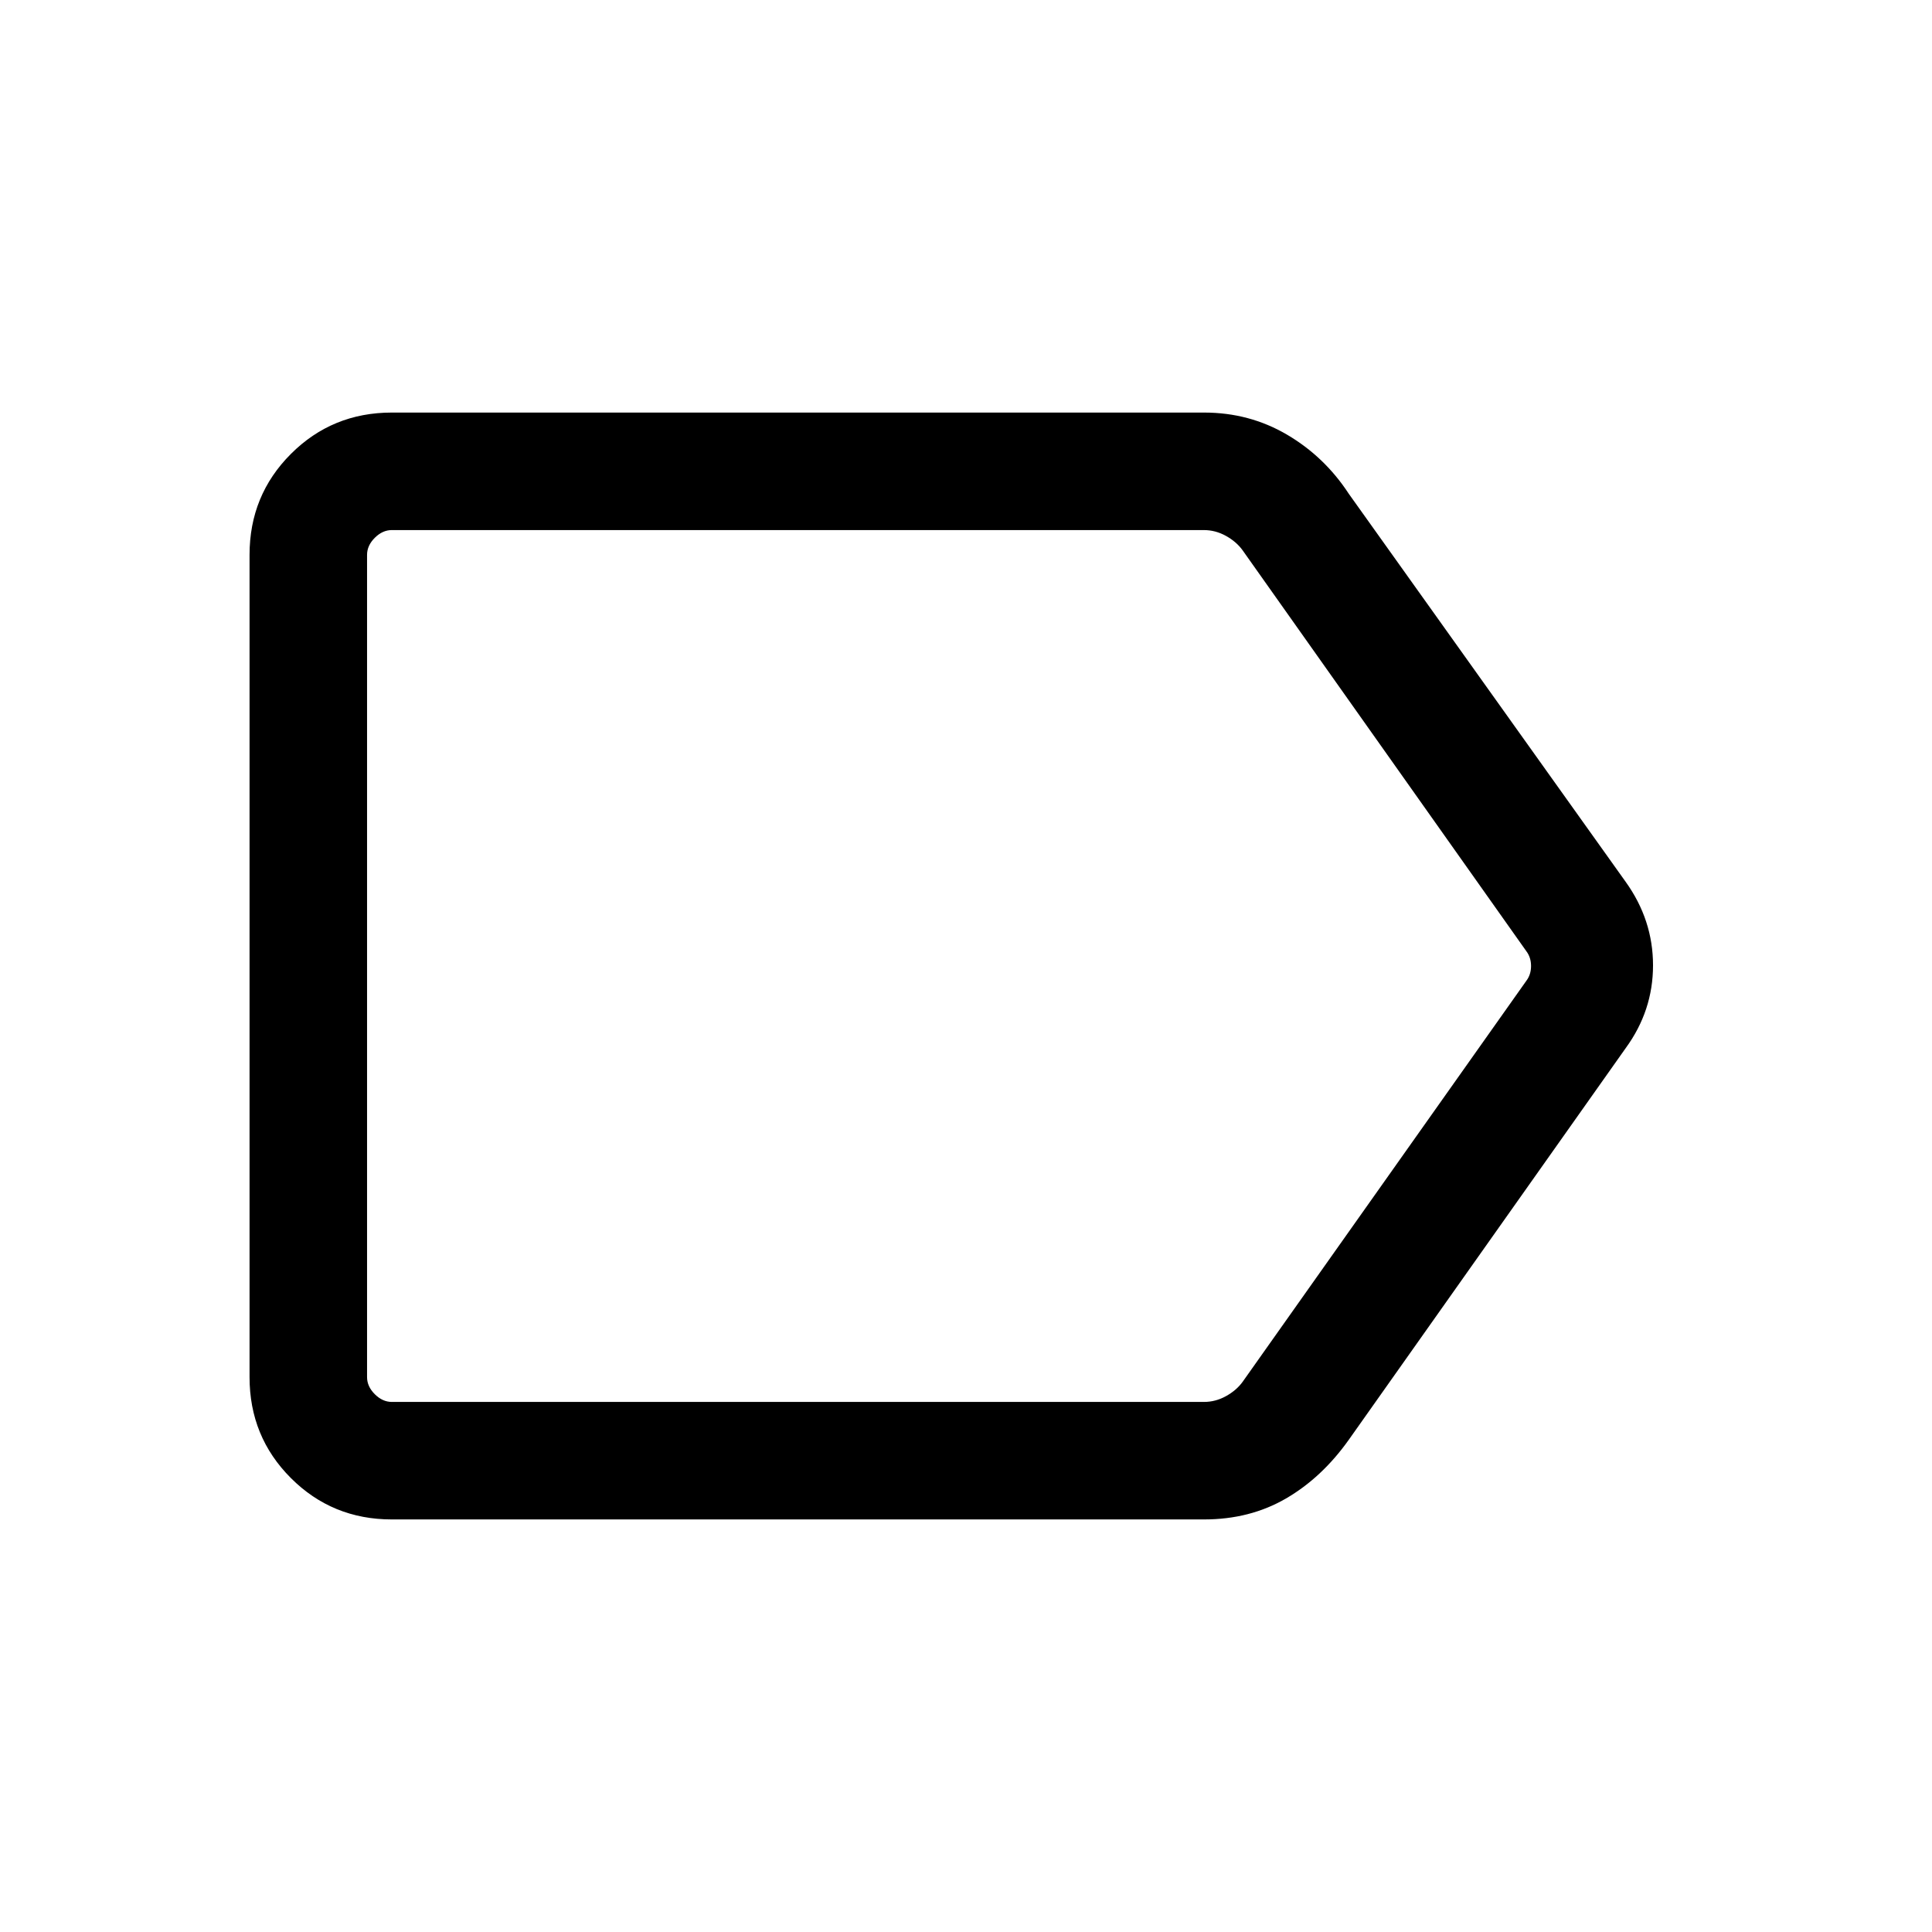 <svg xmlns="http://www.w3.org/2000/svg" height="48" viewBox="0 -960 960 960" width="48"><path d="M807.77-439.15 670.23-244.62q-13.38 18.86-31.28 29.24Q621.05-205 598.28-205H194.69q-29.59 0-50.14-20.55T124-275.69v-408.62q0-29.59 20.55-50.14T194.69-755h403.62q22.5 0 41.19 10.97 18.68 10.97 30.73 29.42l137.54 192.76q13.61 18.97 13.61 41.52 0 22.56-13.61 41.18ZM598.23-263.39q5.77 0 10.96-2.88 5.2-2.88 8.27-7.12l141-199.3q2.31-3.08 2.31-7.31 0-4.23-2.31-7.31l-141.05-199.3q-3.08-4.24-8.27-7.12-5.19-2.88-10.96-2.88H194.69q-4.61 0-8.46 3.84-3.84 3.85-3.84 8.46v408.62q0 4.61 3.84 8.46 3.85 3.84 8.46 3.84h403.54ZM182.39-696.61v433.22V-696.61Z"/></svg>
